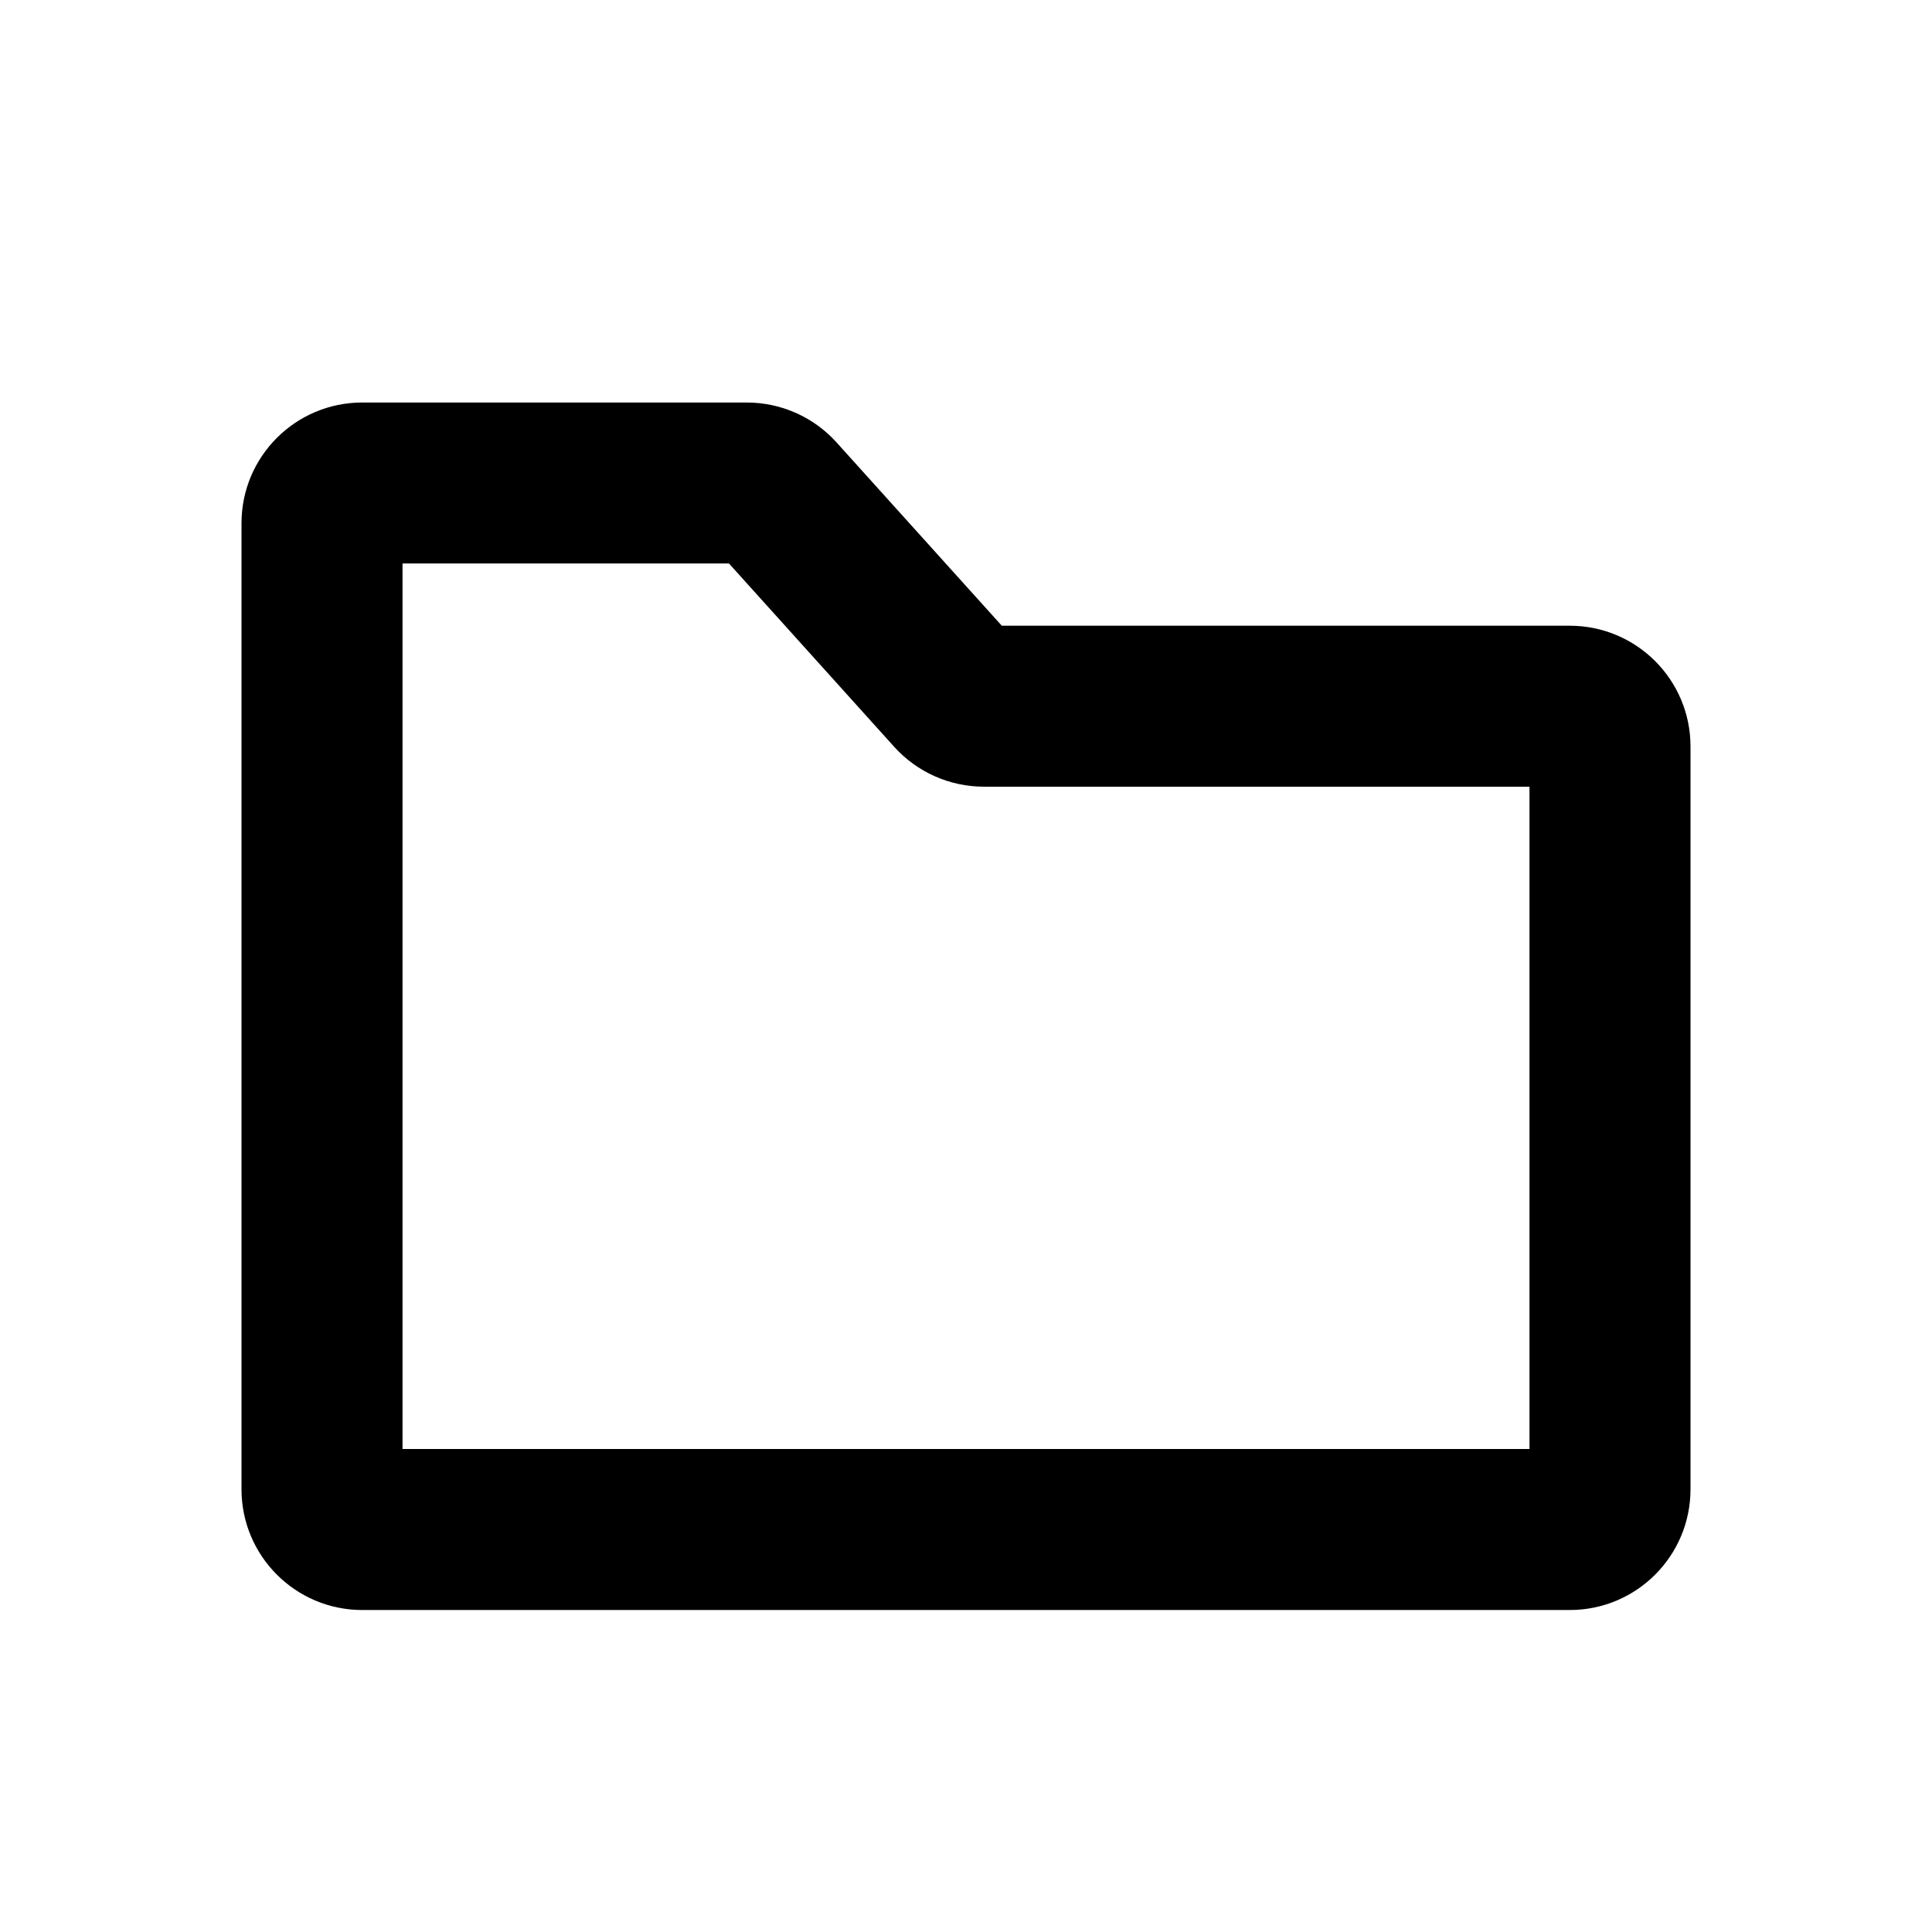 <svg width="32" height="32" viewBox="0 0 32 32" fill="currentColor" xmlns="http://www.w3.org/2000/svg">
<path fill-rule="evenodd" clip-rule="evenodd" d="M6.667 9.333V24H25.333V13.03H16.297C15.73 13.03 15.19 12.79 14.811 12.37L12.074 9.333H6.667ZM4 8.667C4 7.562 4.895 6.667 6 6.667H12.37C12.937 6.667 13.476 6.907 13.855 7.327L16.593 10.364H26C27.105 10.364 28 11.259 28 12.364V24.667C28 25.771 27.105 26.667 26 26.667H6C4.895 26.667 4 25.771 4 24.667V8.667Z" />
</svg>
